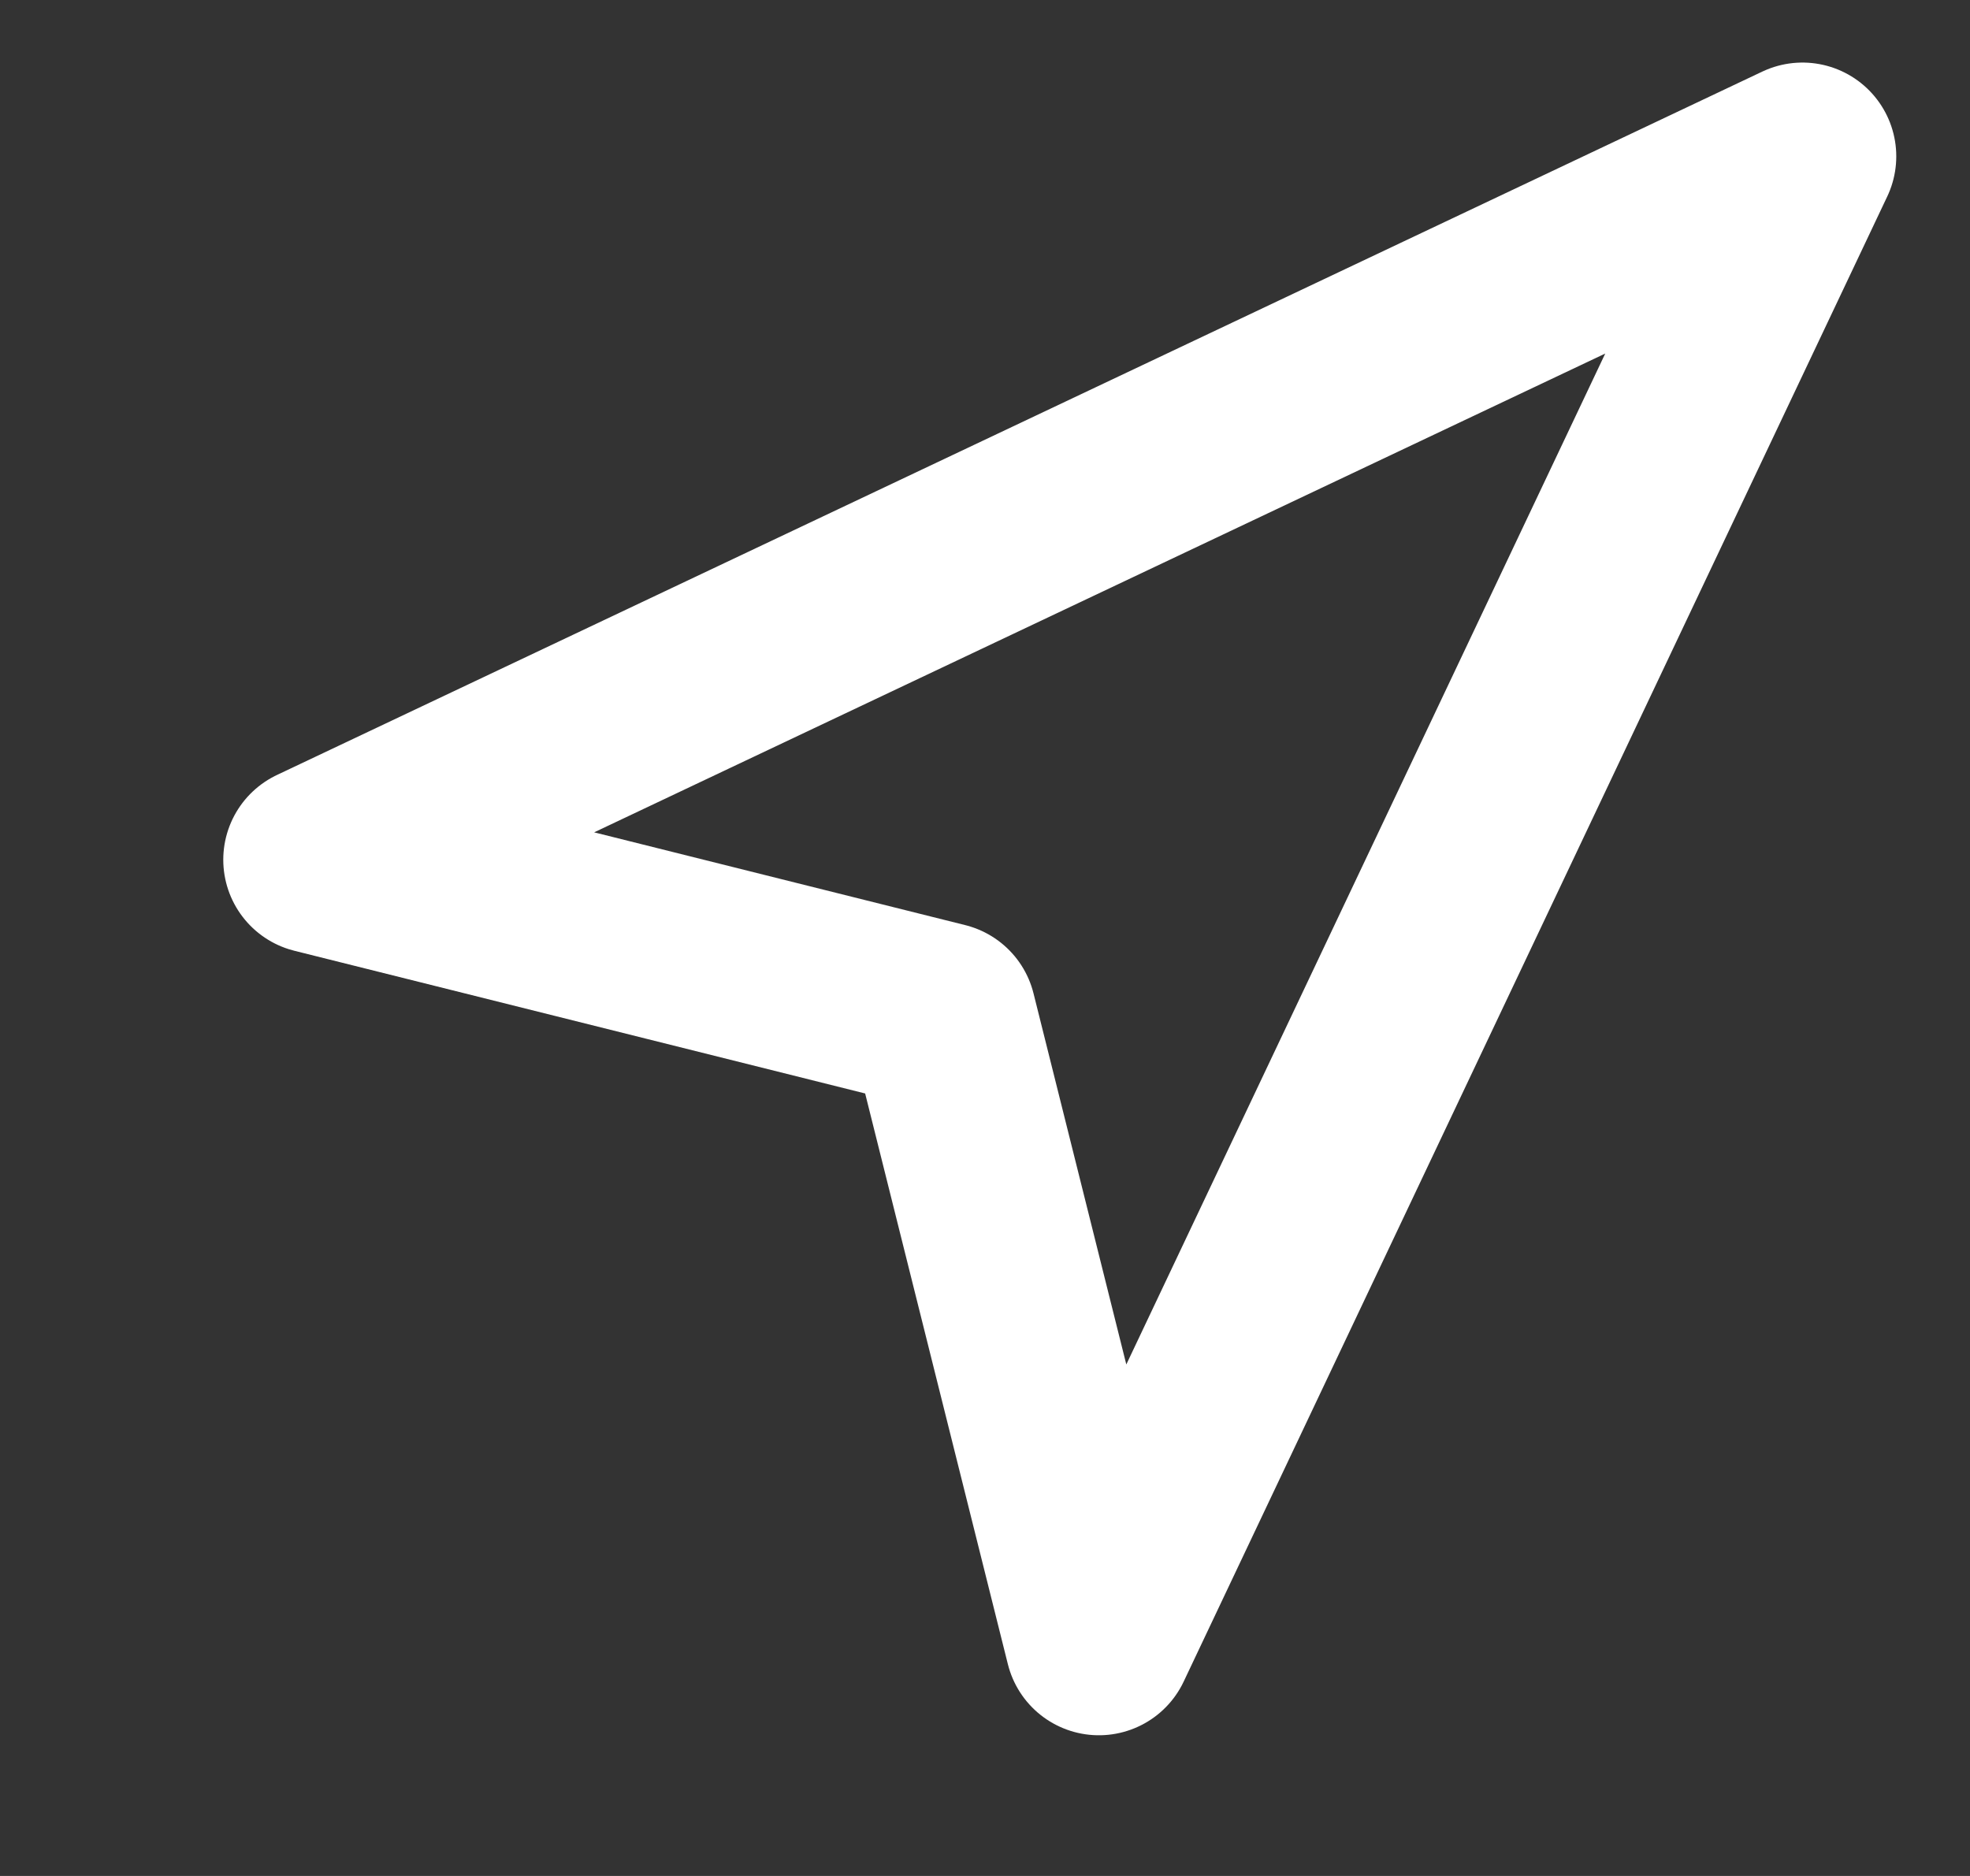 <svg width="21" height="20" viewBox="0 0 21 20" fill="none" xmlns="http://www.w3.org/2000/svg">
<rect x="0" y="0" width="21" height="20" fill="#333333" stroke="none"/>
<g clip-path="url(#clip0_323_192)">
<path d="M3.38 9.166L19.214 1.667L11.714 17.5L10.047 10.833L3.38 9.166Z" stroke="white" stroke-width="2" stroke-linecap="round" stroke-linejoin="round"/>
</g>
<defs>
<clipPath id="clip0_323_192">
<rect width="20" height="20" fill="white" transform="translate(0.88)"/>
</clipPath>
</defs>
</svg>

